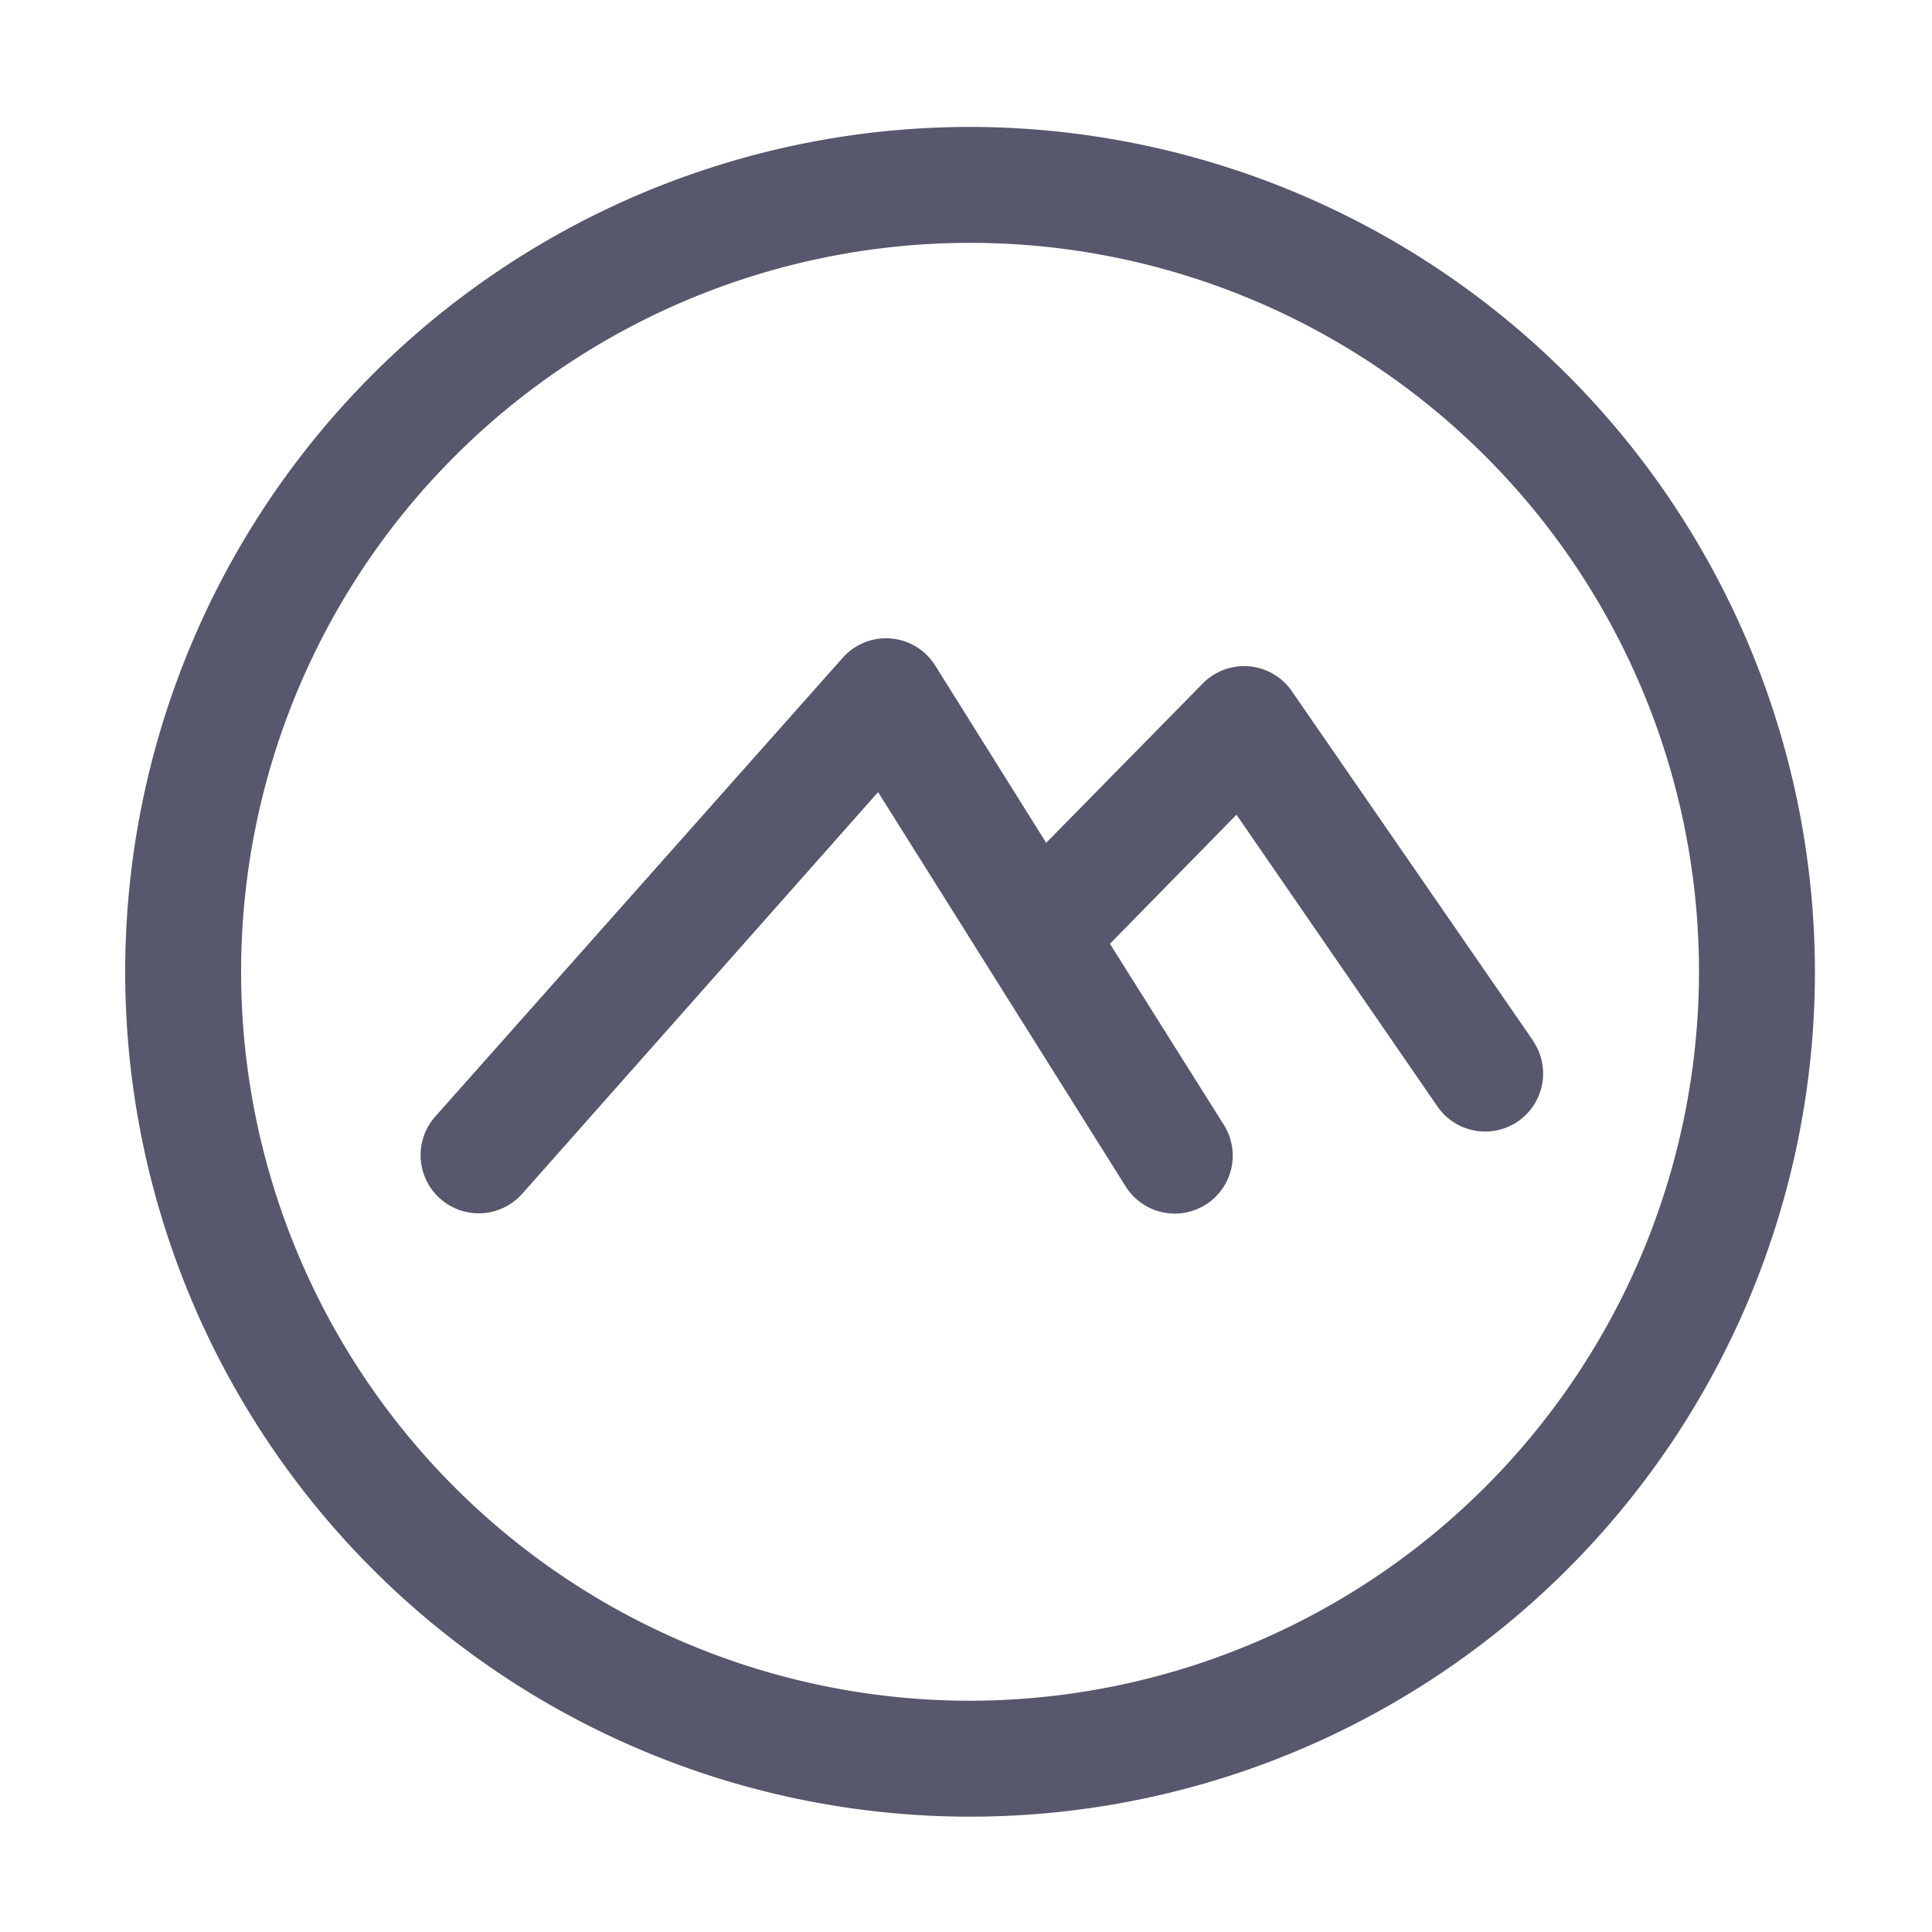 <?xml version="1.0" standalone="no"?><!DOCTYPE svg PUBLIC "-//W3C//DTD SVG 1.1//EN" "http://www.w3.org/Graphics/SVG/1.1/DTD/svg11.dtd"><svg t="1704867934090" class="icon" viewBox="0 0 1024 1024" version="1.1" xmlns="http://www.w3.org/2000/svg" p-id="1044" xmlns:xlink="http://www.w3.org/1999/xlink" width="64" height="64"><path d="M514.15 67.277a447.795 447.795 0 1 0 447.795 447.795 448.307 448.307 0 0 0-447.795-447.795z m0 834.15a386.355 386.355 0 1 1 386.355-386.355 386.816 386.816 0 0 1-386.355 386.355z" fill="#57576D" p-id="1045"></path><path d="M812.698 551.782l-128-185.446a30.72 30.72 0 0 0-47.206-4.096l-82.995 84.48-58.829-94.003a30.72 30.72 0 0 0-48.998-4.096l-215.962 243.149a30.72 30.72 0 1 0 46.08 40.96L465.408 419.84l130.867 208.435a30.72 30.72 0 1 0 52.019-32.666L588.288 500.224 655.36 431.821l106.65 154.829a30.72 30.72 0 0 0 50.586-34.867z" fill="#57576D" p-id="1046"></path></svg>